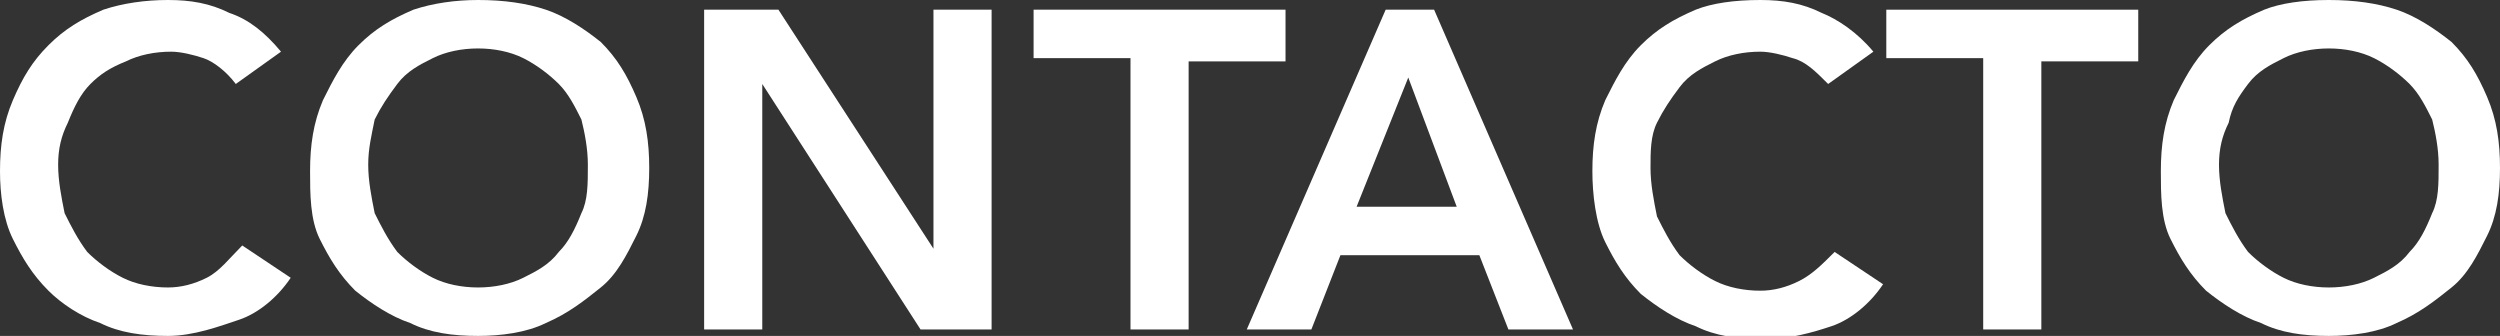 <!-- Generator: Adobe Illustrator 22.0.1, SVG Export Plug-In  -->
<svg version="1.1"
	 xmlns="http://www.w3.org/2000/svg" xmlns:xlink="http://www.w3.org/1999/xlink" xmlns:a="http://ns.adobe.com/AdobeSVGViewerExtensions/3.0/"
	 x="0px" y="0px" width="77.4px" height="10.4px" viewBox="0 0 77.4 10.4" style="enable-background:new 0 0 77.4 10.4;"
	 xml:space="preserve">
<rect x="0" y="0" width="77.4" height="10.4" fill="#333333" stroke="none"/>
<style type="text/css">
	.st0{fill:#FFFFFF;}
</style>
<defs>
</defs>
<g>
	<path class="st0" d="M7.3,2.6C7,2.2,6.6,1.9,6.3,1.8c-0.3-0.1-0.7-0.2-1-0.2c-0.5,0-1,0.1-1.4,0.3C3.4,2.1,3.1,2.3,2.8,2.6
		S2.3,3.3,2.1,3.8C1.9,4.2,1.8,4.6,1.8,5.1c0,0.5,0.1,1,0.2,1.5c0.2,0.4,0.4,0.8,0.7,1.2c0.3,0.3,0.7,0.6,1.1,0.8
		c0.4,0.2,0.9,0.3,1.4,0.3c0.4,0,0.8-0.1,1.2-0.3S7.1,8,7.5,7.6l1.5,1c-0.4,0.6-1,1.1-1.6,1.3S6,10.4,5.2,10.4
		c-0.8,0-1.5-0.1-2.1-0.4C2.5,9.8,1.9,9.4,1.5,9C1,8.5,0.7,8,0.4,7.4S0,6,0,5.3c0-0.8,0.1-1.5,0.4-2.2C0.7,2.4,1,1.9,1.5,1.4
		c0.5-0.5,1-0.8,1.7-1.1C3.8,0.1,4.5,0,5.2,0c0.7,0,1.3,0.1,1.9,0.4C7.7,0.6,8.2,1,8.7,1.6L7.3,2.6z"/>
	<path class="st0" d="M9.6,5.3c0-0.8,0.1-1.5,0.4-2.2c0.3-0.6,0.6-1.2,1.1-1.7c0.5-0.5,1-0.8,1.7-1.1C13.4,0.1,14.1,0,14.8,0
		c0.8,0,1.5,0.1,2.1,0.3c0.6,0.2,1.2,0.6,1.7,1c0.5,0.5,0.8,1,1.1,1.7s0.4,1.4,0.4,2.2c0,0.8-0.1,1.5-0.4,2.1
		c-0.3,0.6-0.6,1.2-1.1,1.6s-1,0.8-1.7,1.1c-0.6,0.3-1.4,0.4-2.1,0.4c-0.8,0-1.5-0.1-2.1-0.4c-0.6-0.2-1.2-0.6-1.7-1
		c-0.5-0.5-0.8-1-1.1-1.6S9.6,6,9.6,5.3z M11.4,5.1c0,0.5,0.1,1,0.2,1.5c0.2,0.4,0.4,0.8,0.7,1.2c0.3,0.3,0.7,0.6,1.1,0.8
		c0.4,0.2,0.9,0.3,1.4,0.3c0.5,0,1-0.1,1.4-0.3s0.8-0.4,1.1-0.8c0.3-0.3,0.5-0.7,0.7-1.2c0.2-0.4,0.2-0.9,0.2-1.5
		c0-0.5-0.1-1-0.2-1.4c-0.2-0.4-0.4-0.8-0.7-1.1c-0.3-0.3-0.7-0.6-1.1-0.8s-0.9-0.3-1.4-0.3c-0.5,0-1,0.1-1.4,0.3
		c-0.4,0.2-0.8,0.4-1.1,0.8s-0.5,0.7-0.7,1.1C11.5,4.2,11.4,4.6,11.4,5.1z"/>
	<path class="st0" d="M21.8,0.3h2.3l4.8,7.4h0V0.3h1.8v9.9h-2.2l-4.9-7.6h0v7.6h-1.8V0.3z"/>
	<path class="st0" d="M35,1.8h-3V0.3h7.8v1.6h-3v8.3H35V1.8z"/>
	<path class="st0" d="M42.9,0.3h1.5l4.3,9.9h-2l-0.9-2.3h-4.3l-0.9,2.3h-2L42.9,0.3z M45.1,6.4l-1.5-4l-1.6,4H45.1z"/>
	<path class="st0" d="M56.6,2.6c-0.4-0.4-0.7-0.7-1.1-0.8c-0.3-0.1-0.7-0.2-1-0.2c-0.5,0-1,0.1-1.4,0.3c-0.4,0.2-0.8,0.4-1.1,0.8
		s-0.5,0.7-0.7,1.1c-0.2,0.4-0.2,0.9-0.2,1.4c0,0.5,0.1,1,0.2,1.5c0.2,0.4,0.4,0.8,0.7,1.2c0.3,0.3,0.7,0.6,1.1,0.8
		c0.4,0.2,0.9,0.3,1.4,0.3c0.4,0,0.8-0.1,1.2-0.3s0.7-0.5,1.1-0.9l1.5,1c-0.4,0.6-1,1.1-1.6,1.3s-1.3,0.4-2.1,0.4
		c-0.8,0-1.5-0.1-2.1-0.4c-0.6-0.2-1.2-0.6-1.7-1c-0.5-0.5-0.8-1-1.1-1.6S49.3,6,49.3,5.3c0-0.8,0.1-1.5,0.4-2.2
		c0.3-0.6,0.6-1.2,1.1-1.7c0.5-0.5,1-0.8,1.7-1.1C53,0.1,53.7,0,54.5,0c0.7,0,1.3,0.1,1.9,0.4C56.9,0.6,57.5,1,58,1.6L56.6,2.6z"/>
	<path class="st0" d="M61.4,1.8h-3V0.3h7.8v1.6h-3v8.3h-1.8V1.8z"/>
	<path class="st0" d="M66.9,5.3c0-0.8,0.1-1.5,0.4-2.2c0.3-0.6,0.6-1.2,1.1-1.7c0.5-0.5,1-0.8,1.7-1.1C70.6,0.1,71.3,0,72.1,0
		c0.8,0,1.5,0.1,2.1,0.3c0.6,0.2,1.2,0.6,1.7,1c0.5,0.5,0.8,1,1.1,1.7s0.4,1.4,0.4,2.2c0,0.8-0.1,1.5-0.4,2.1
		c-0.3,0.6-0.6,1.2-1.1,1.6s-1,0.8-1.7,1.1c-0.6,0.3-1.4,0.4-2.1,0.4c-0.8,0-1.5-0.1-2.1-0.4c-0.6-0.2-1.2-0.6-1.7-1
		c-0.5-0.5-0.8-1-1.1-1.6S66.9,6,66.9,5.3z M68.7,5.1c0,0.5,0.1,1,0.2,1.5c0.2,0.4,0.4,0.8,0.7,1.2c0.3,0.3,0.7,0.6,1.1,0.8
		c0.4,0.2,0.9,0.3,1.4,0.3c0.5,0,1-0.1,1.4-0.3s0.8-0.4,1.1-0.8c0.3-0.3,0.5-0.7,0.7-1.2c0.2-0.4,0.2-0.9,0.2-1.5
		c0-0.5-0.1-1-0.2-1.4c-0.2-0.4-0.4-0.8-0.7-1.1c-0.3-0.3-0.7-0.6-1.1-0.8s-0.9-0.3-1.4-0.3c-0.5,0-1,0.1-1.4,0.3
		c-0.4,0.2-0.8,0.4-1.1,0.8S69.1,3.3,69,3.8C68.8,4.2,68.7,4.6,68.7,5.1z"/>
</g>
</svg>

